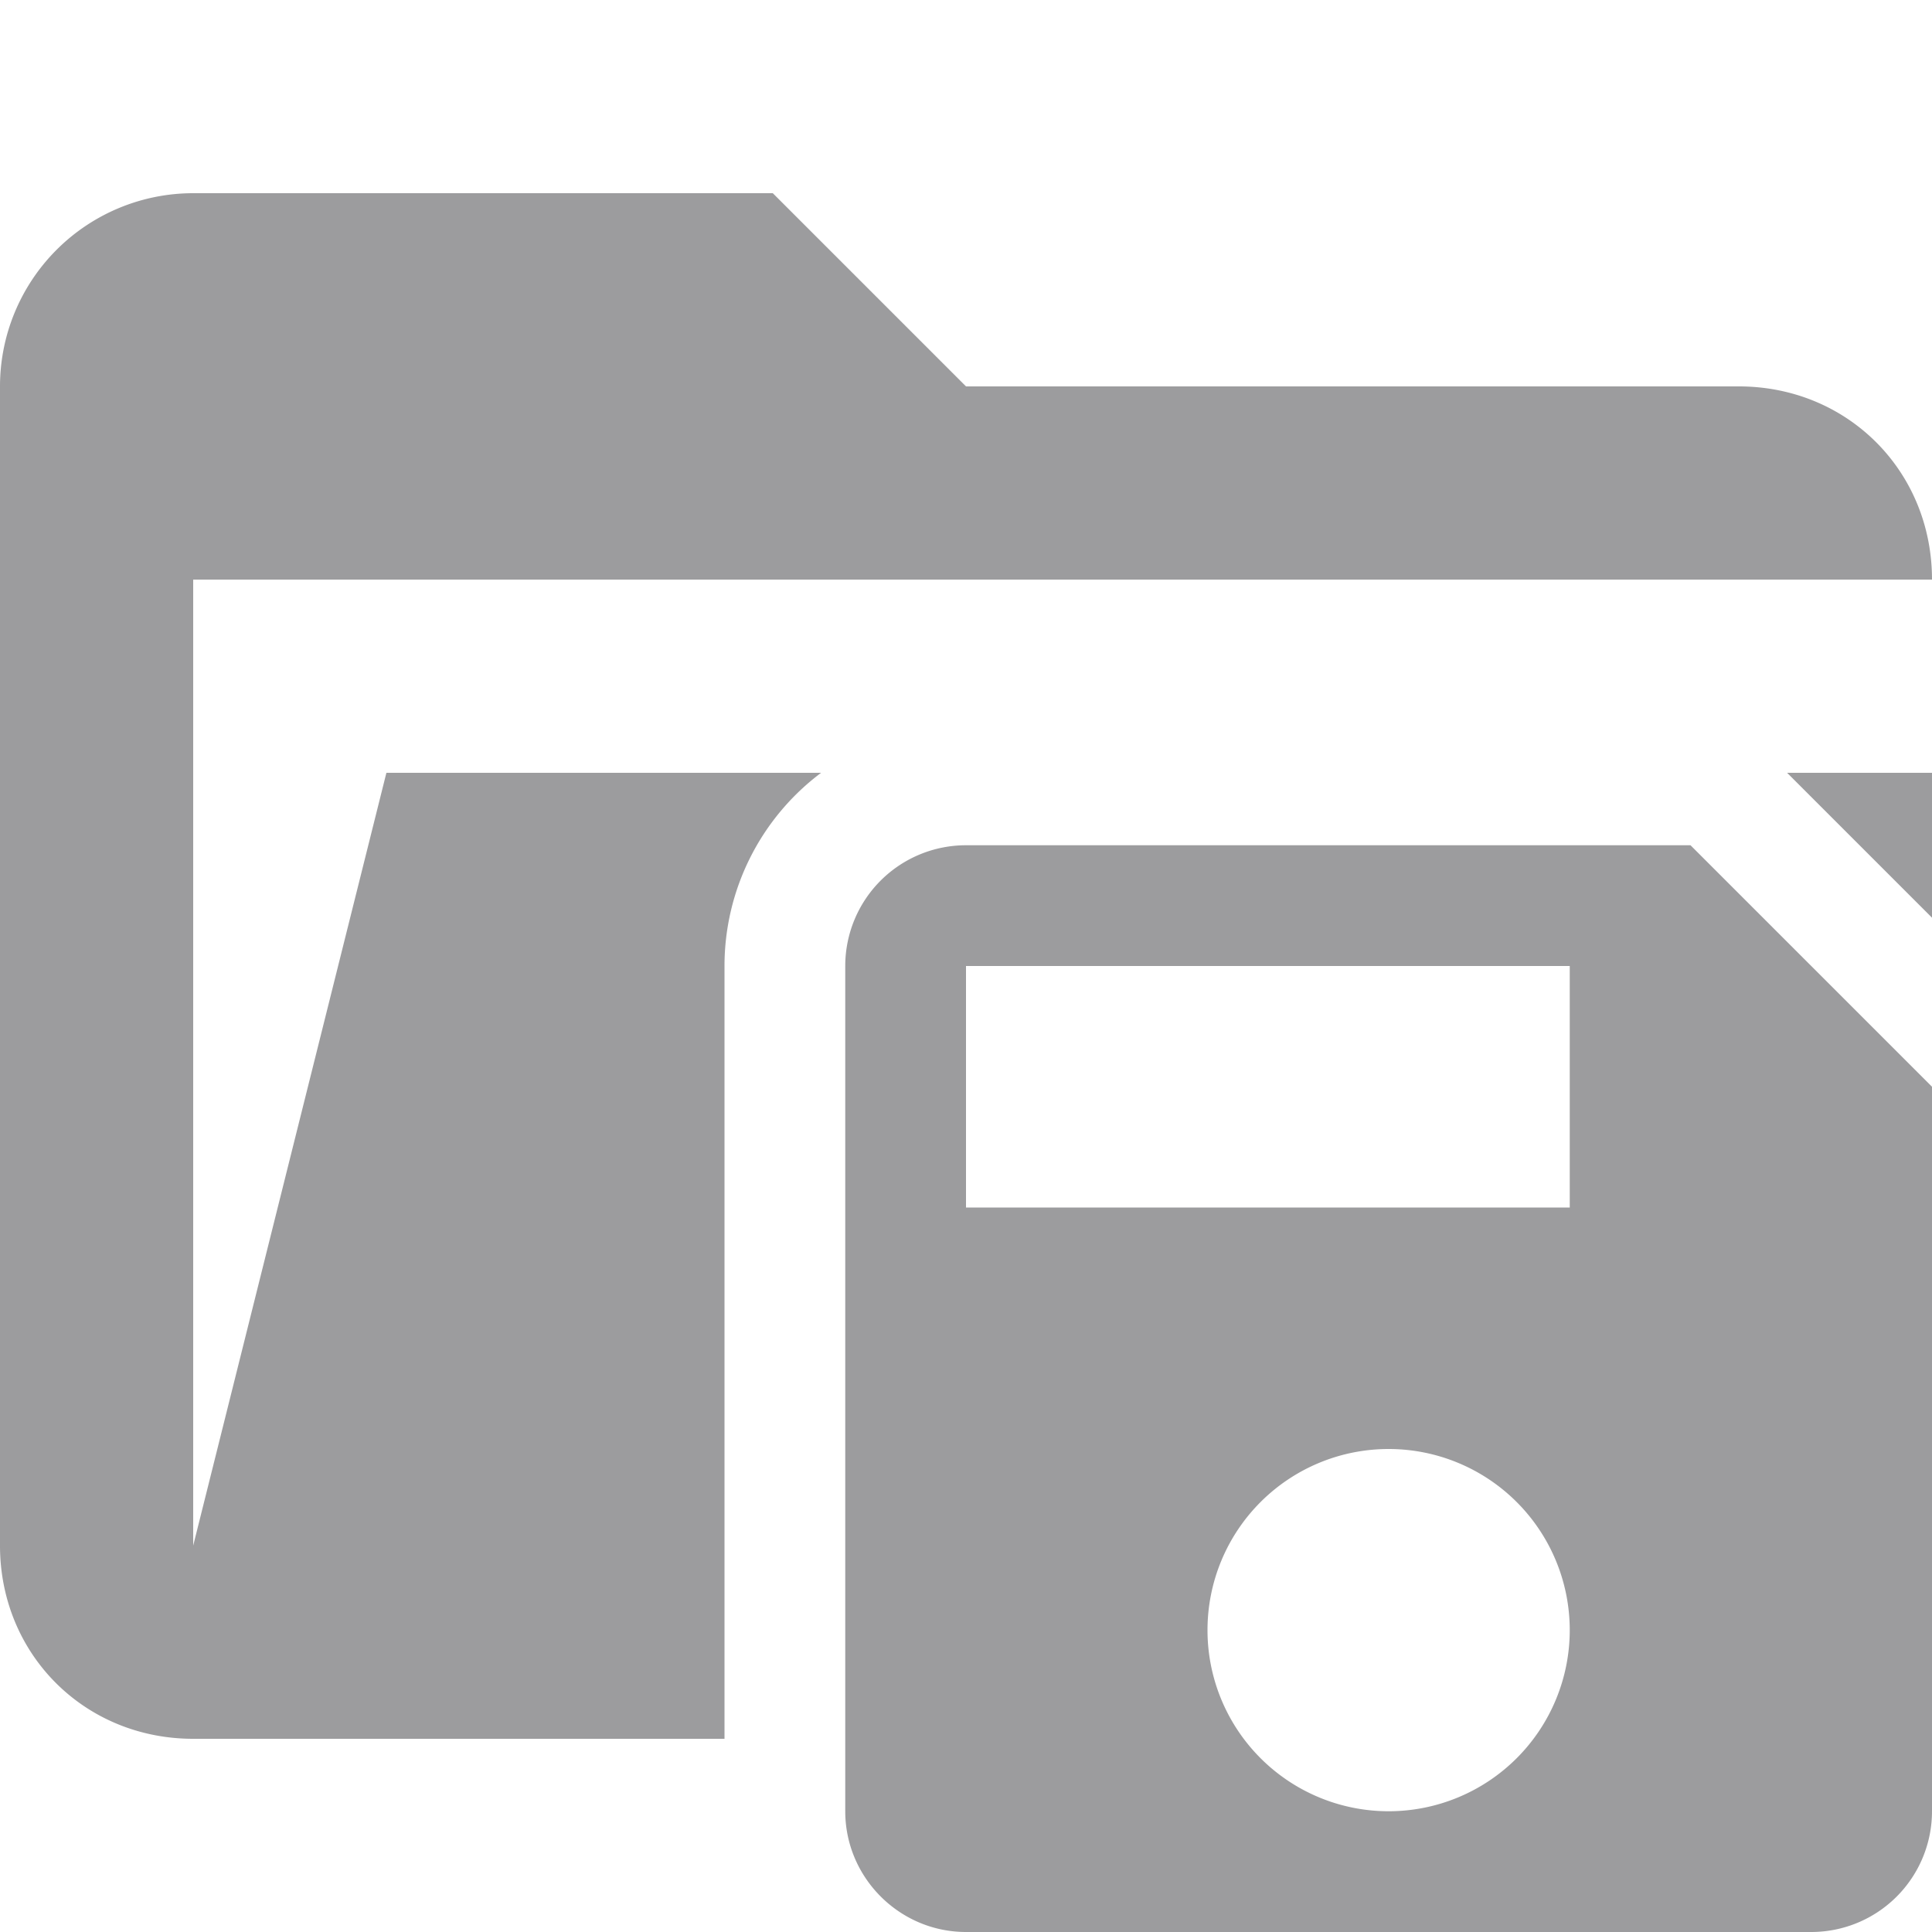 <svg xmlns="http://www.w3.org/2000/svg" viewBox="0 0 32 32"><path d="M12 16a4 4 0 0 1 1.6-3.2H6.4L3.2 25.6v-16H32c0-1.8-1.4-3.2-3.2-3.2H16l-3.2-3.2H3.2A3.2 3.2 0 0 0 0 6.4v19.2c0 1.8 1.4 3.2 3.2 3.2H12V16ZM29.6 12.8l2.4 2.4v-2.4h-2.4z" fill="#9c9c9e"/><path d="M28 14H16a2 2 0 0 0-2 2v14c0 1.1.9 2 2 2h14a2 2 0 0 0 2-2V18l-4-4Zm-5 16a3 3 0 1 1 0-6 3 3 0 0 1 0 6Zm3-10H16v-4h10v4Z" fill="#9c9c9e"/></svg>